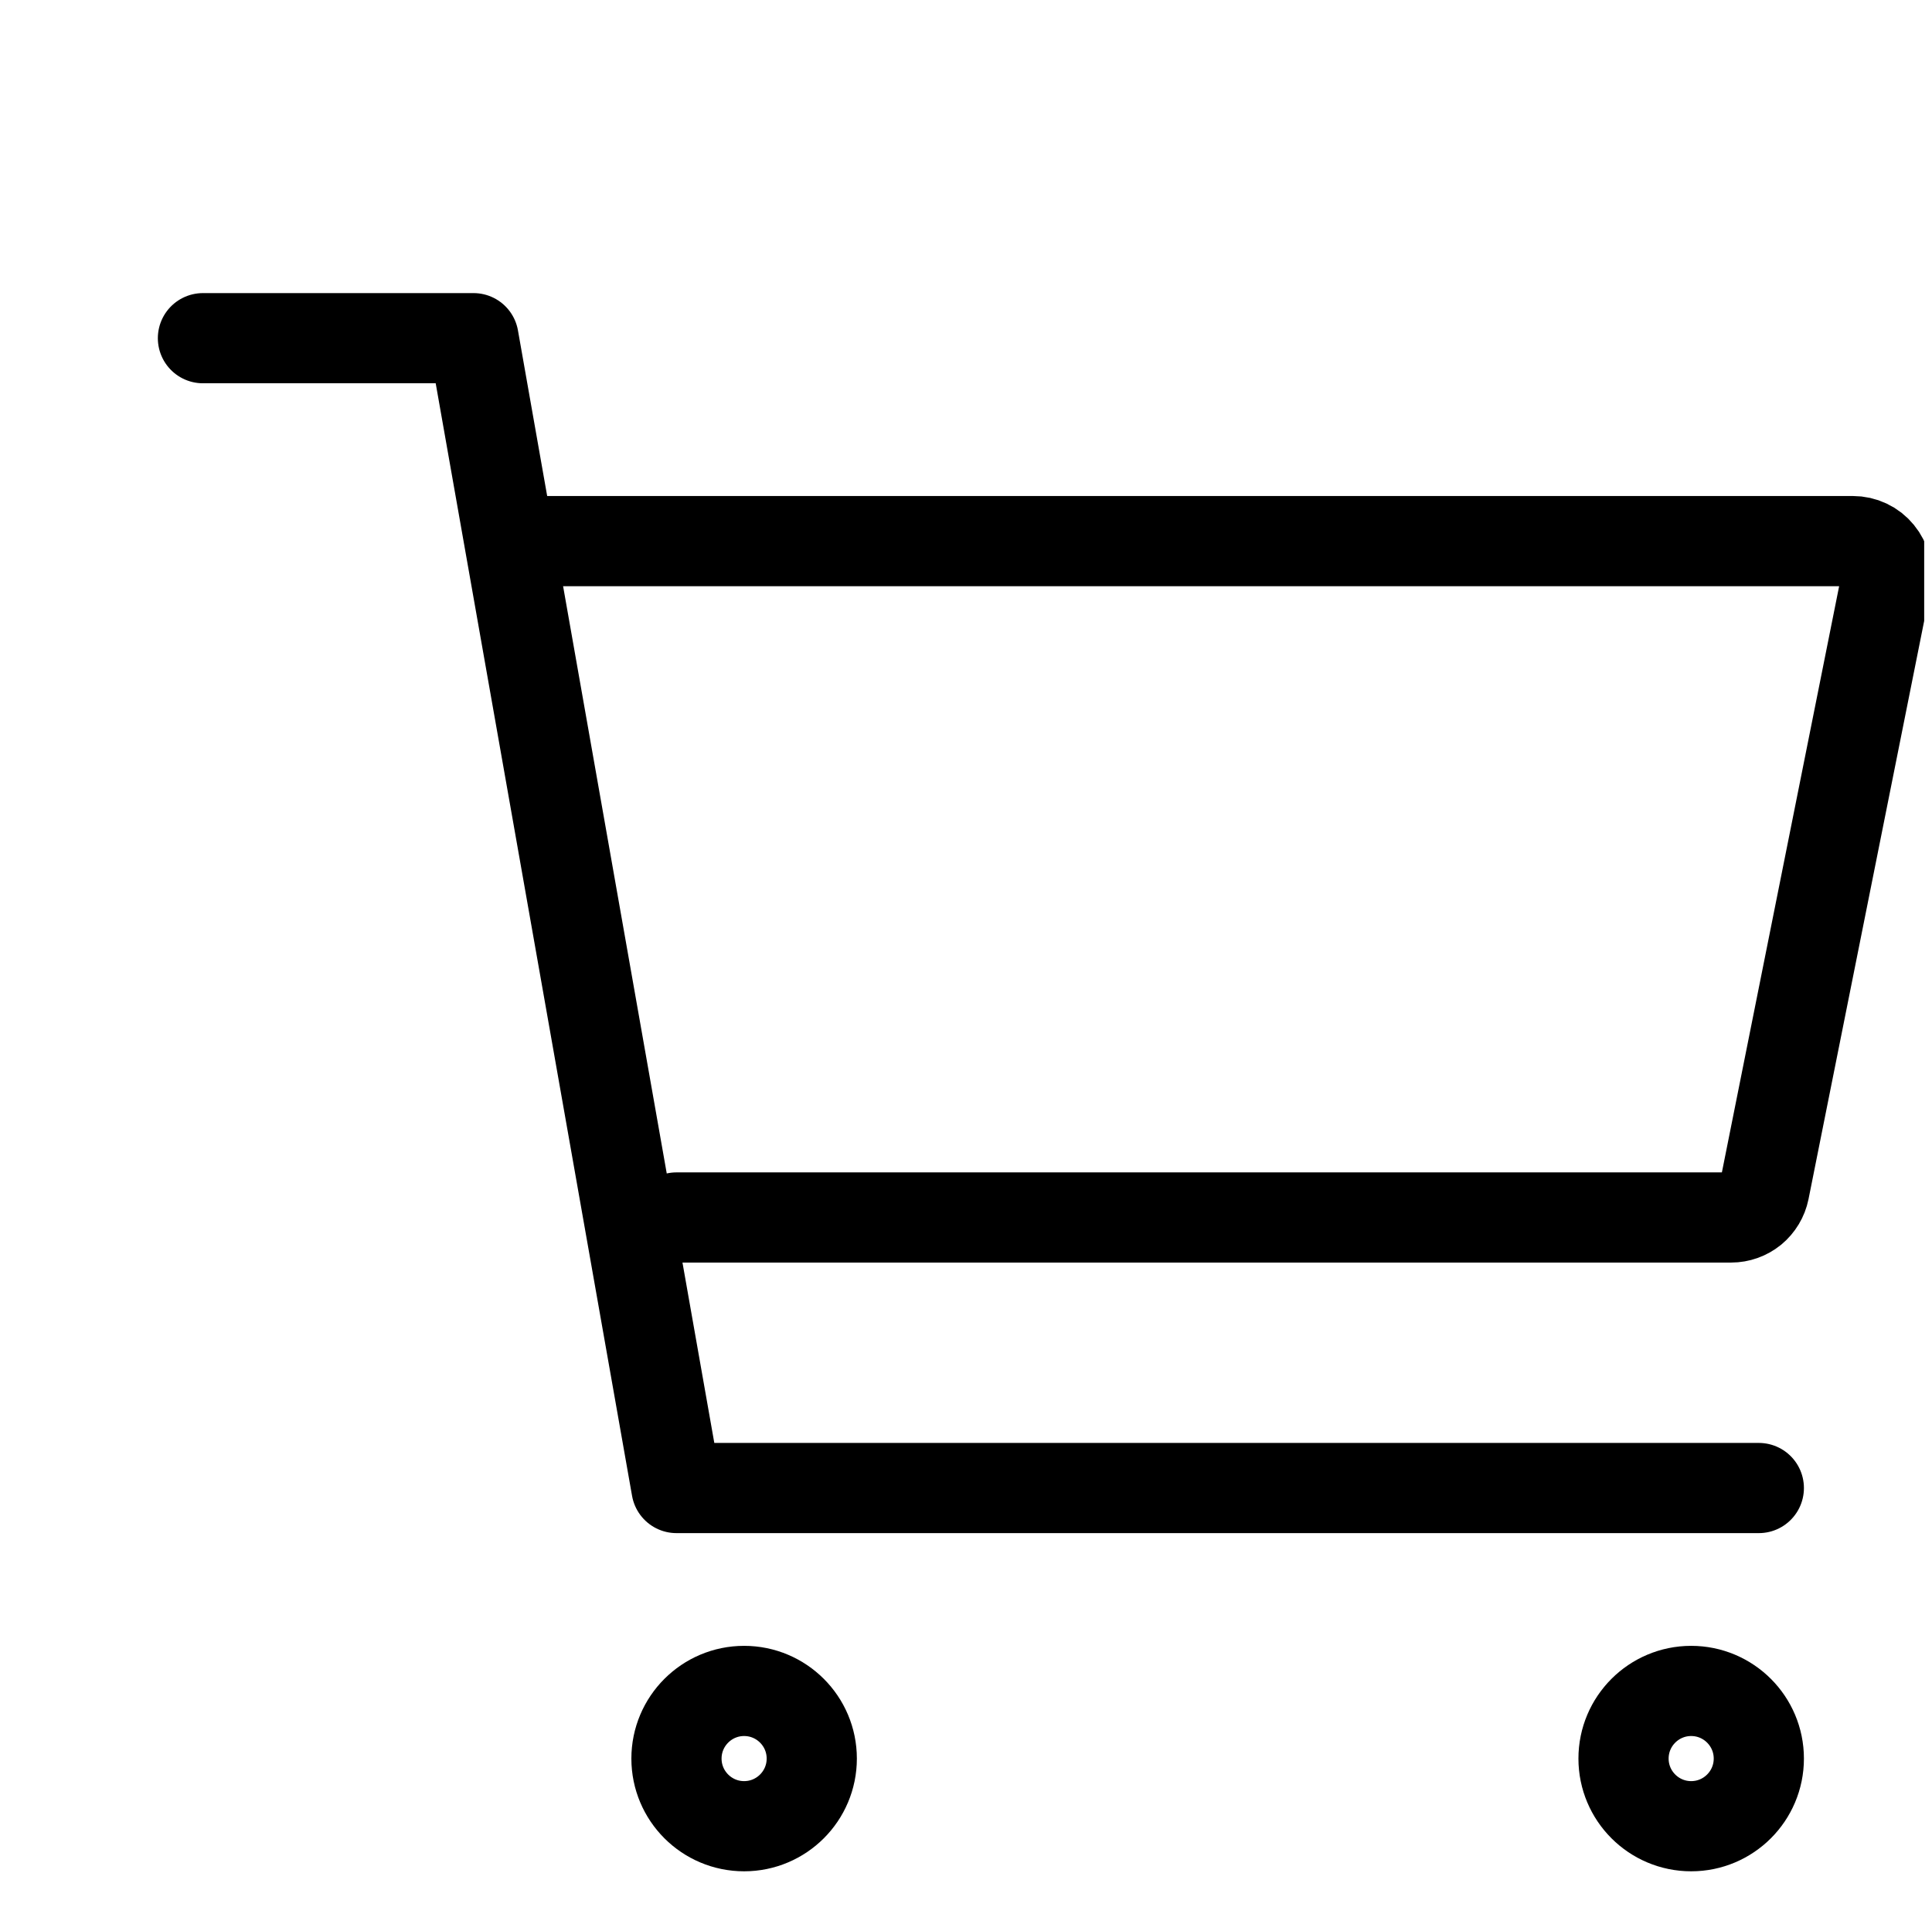 <svg xmlns="http://www.w3.org/2000/svg" fill="none" viewBox="0 4 32.13 32">
<g clip-path="url(#clip0_29_688)">
<path d="M12.375 34.375C12.996 34.375 13.5 33.871 13.5 33.25C13.5 32.629 12.996 32.125 12.375 32.125C11.754 32.125 11.25 32.629 11.25 33.25C11.25 33.871 11.754 34.375 12.375 34.375Z" stroke="black" stroke-width="1.5" stroke-linecap="round" stroke-linejoin="round"/>
<path d="M28.125 34.375C28.746 34.375 29.25 33.871 29.25 33.25C29.25 32.629 28.746 32.125 28.125 32.125C27.504 32.125 27 32.629 27 33.25C27 33.871 27.504 34.375 28.125 34.375Z" stroke="black" stroke-width="1.5" stroke-linecap="round" stroke-linejoin="round"/>
<path d="M3.375 9.625H7.875L11.25 28.75H29.25" stroke="black" stroke-width="1.5" stroke-linecap="round" stroke-linejoin="round"/>
<path d="M11.25 24.25H28.789C28.919 24.25 29.045 24.205 29.146 24.123C29.246 24.04 29.315 23.925 29.341 23.798L31.366 13.673C31.382 13.591 31.38 13.507 31.36 13.426C31.34 13.345 31.302 13.27 31.249 13.206C31.196 13.141 31.13 13.089 31.055 13.054C30.979 13.018 30.897 13 30.814 13H9" stroke="black" stroke-width="1.5" stroke-linecap="round" stroke-linejoin="round"/>
</g>
<defs>
<clipPath id="clip0_29_688">
<rect width="32" height="32" fill="white" transform="translate(0 4)"/>
</clipPath>
</defs>
</svg>